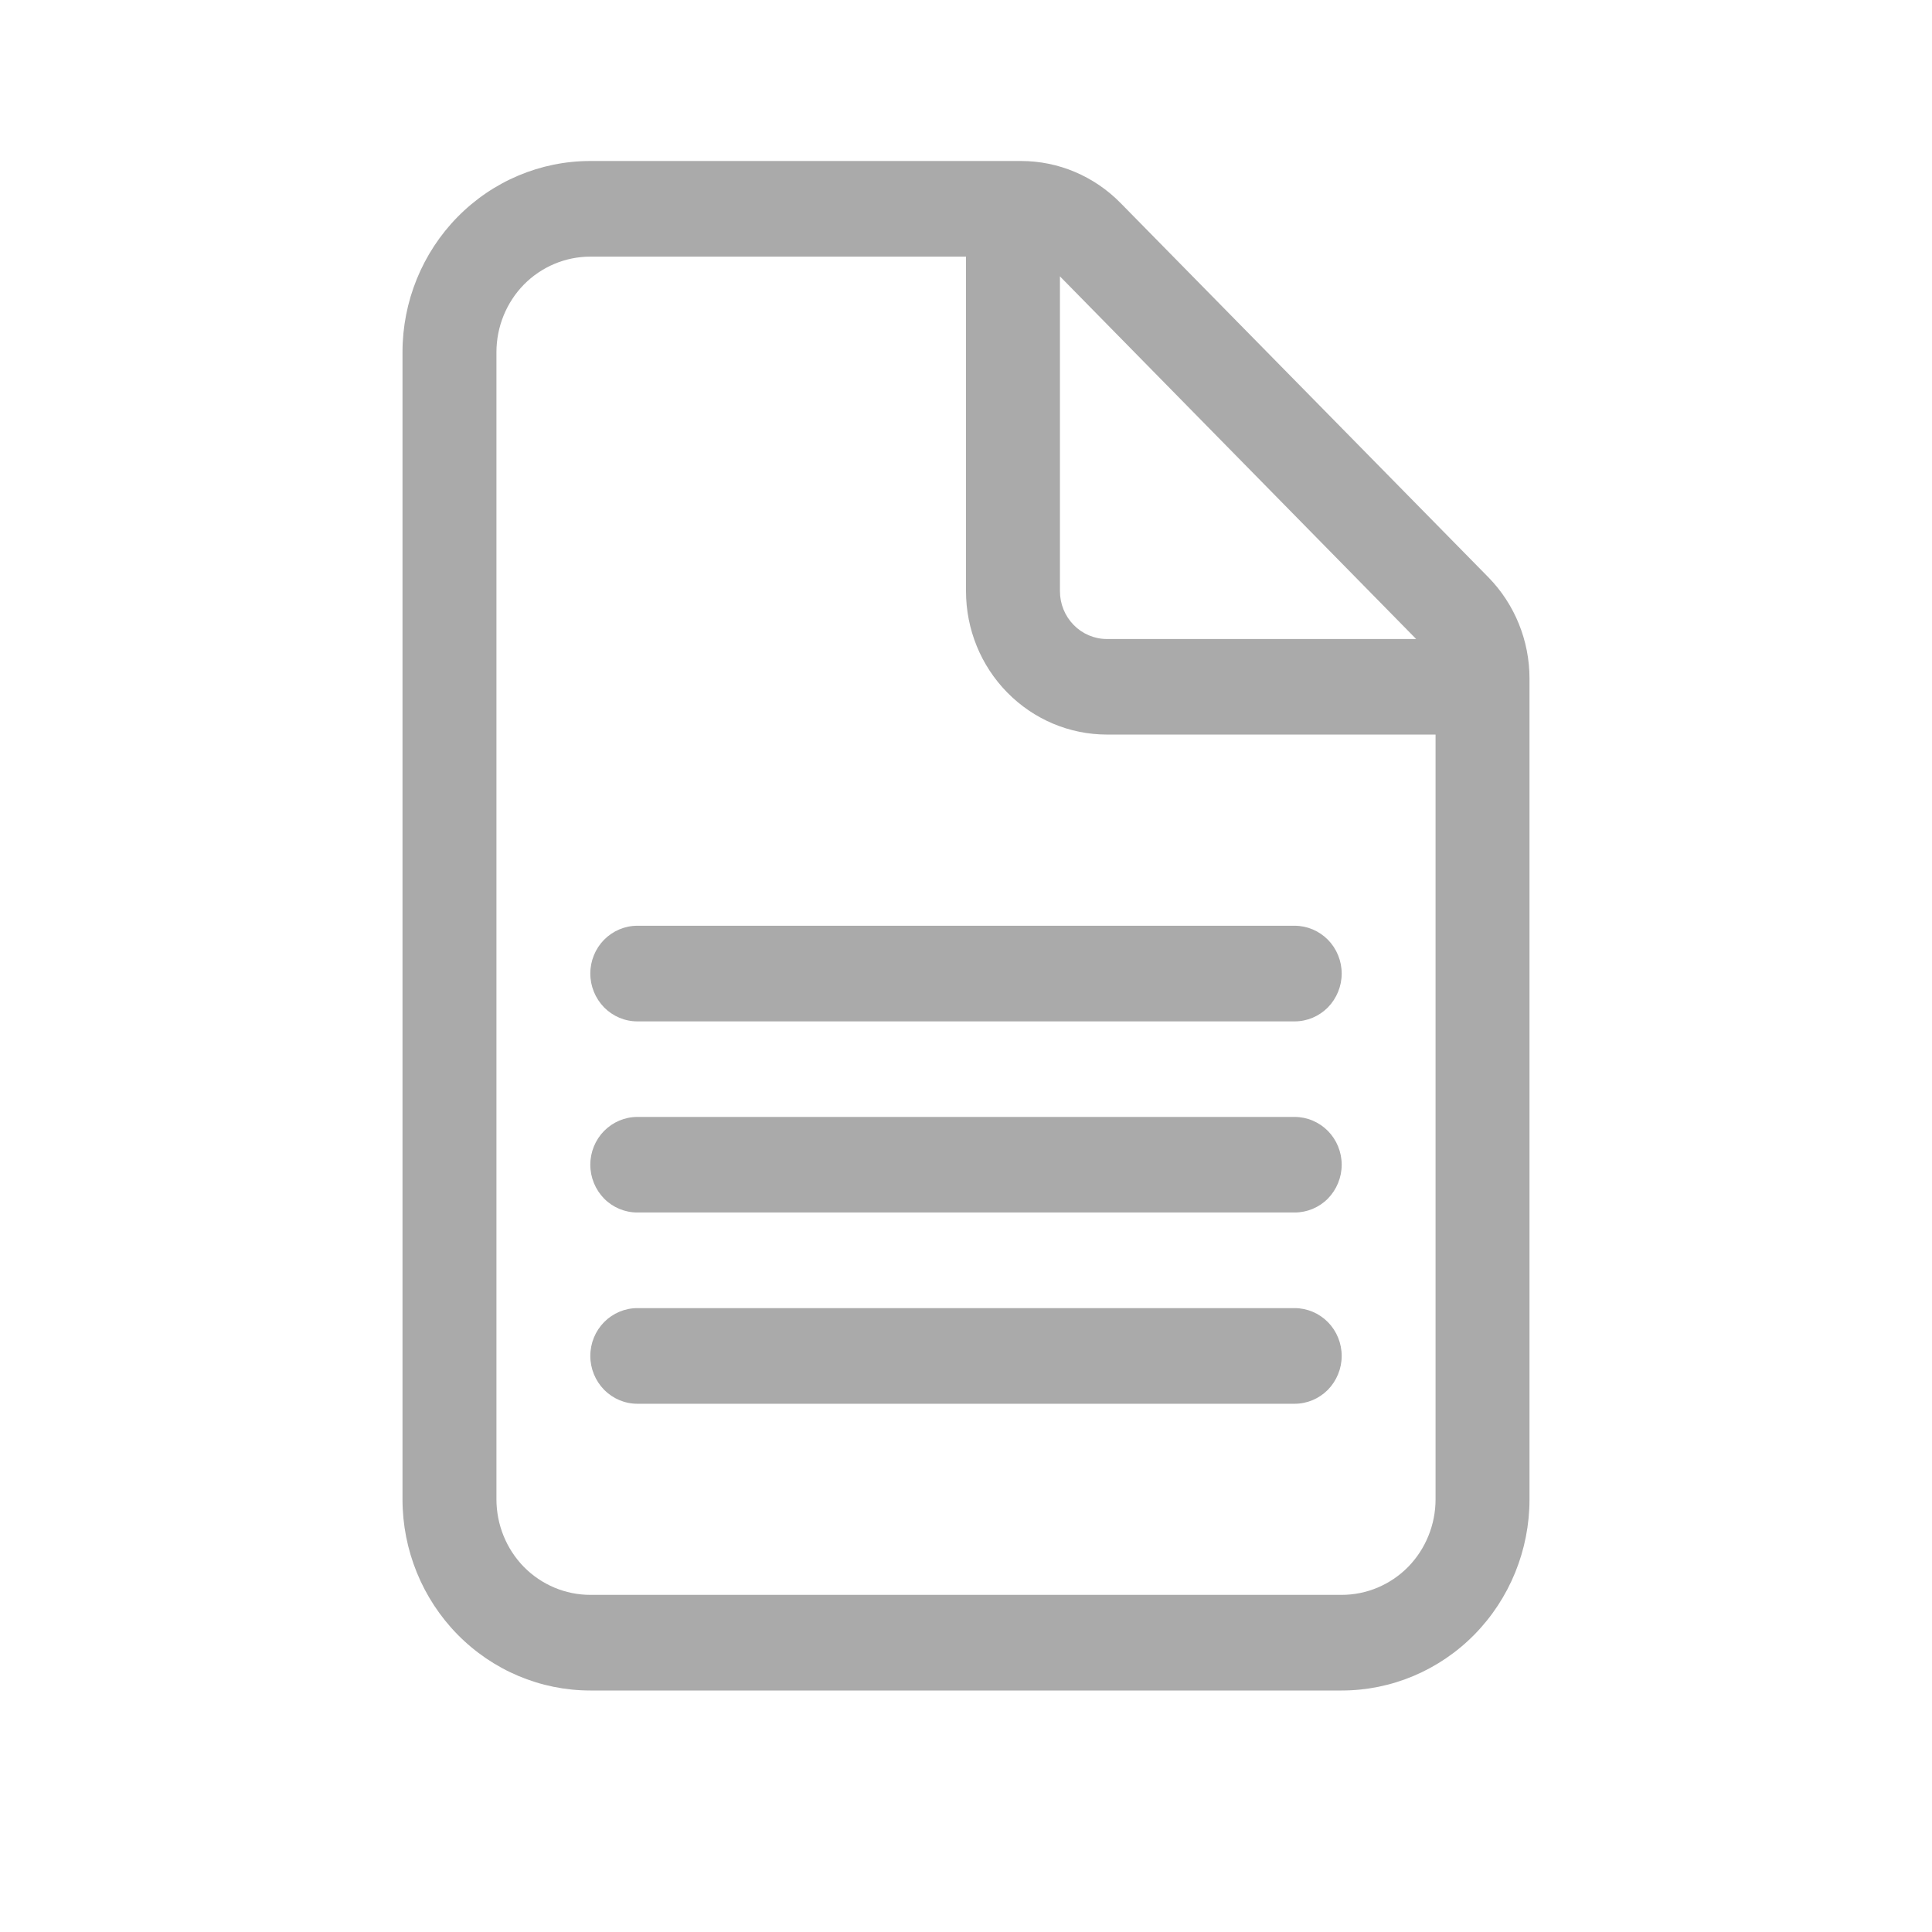 <svg width="24" height="24" viewBox="0 0 24 24" fill="none" xmlns="http://www.w3.org/2000/svg">
<path d="M7.917 11.5C7.762 11.5 7.614 11.563 7.504 11.674C7.395 11.785 7.333 11.936 7.333 12.094C7.333 12.251 7.395 12.402 7.504 12.514C7.614 12.625 7.762 12.688 7.917 12.688H16.083C16.238 12.688 16.386 12.625 16.496 12.514C16.605 12.402 16.667 12.251 16.667 12.094C16.667 11.936 16.605 11.785 16.496 11.674C16.386 11.563 16.238 11.5 16.083 11.5H7.917ZM7.917 13.875C7.762 13.875 7.614 13.938 7.504 14.049C7.395 14.16 7.333 14.311 7.333 14.469C7.333 14.626 7.395 14.777 7.504 14.889C7.614 15 7.762 15.062 7.917 15.062H16.083C16.238 15.062 16.386 15 16.496 14.889C16.605 14.777 16.667 14.626 16.667 14.469C16.667 14.311 16.605 14.16 16.496 14.049C16.386 13.938 16.238 13.875 16.083 13.875H7.917ZM7.917 16.25C7.762 16.25 7.614 16.313 7.504 16.424C7.395 16.535 7.333 16.686 7.333 16.844C7.333 17.001 7.395 17.152 7.504 17.264C7.614 17.375 7.762 17.438 7.917 17.438H16.083C16.238 17.438 16.386 17.375 16.496 17.264C16.605 17.152 16.667 17.001 16.667 16.844C16.667 16.686 16.605 16.535 16.496 16.424C16.386 16.313 16.238 16.25 16.083 16.25H7.917ZM5 4.375C5 3.745 5.246 3.141 5.683 2.696C6.121 2.25 6.714 2 7.333 2H12.684C13.148 2 13.592 2.188 13.92 2.522L18.488 7.17C18.816 7.504 19 7.957 19 8.429V18.625C19 19.255 18.754 19.859 18.317 20.304C17.879 20.75 17.285 21 16.667 21H7.333C6.714 21 6.121 20.75 5.683 20.304C5.246 19.859 5 19.255 5 18.625V4.375ZM7.333 3.188C7.024 3.188 6.727 3.313 6.508 3.535C6.29 3.758 6.167 4.06 6.167 4.375V18.625C6.167 18.94 6.29 19.242 6.508 19.465C6.727 19.687 7.024 19.812 7.333 19.812H16.667C16.976 19.812 17.273 19.687 17.492 19.465C17.71 19.242 17.833 18.94 17.833 18.625V9.125H13.75C13.286 9.125 12.841 8.937 12.513 8.603C12.184 8.269 12 7.816 12 7.344V3.188H7.333ZM13.75 7.938H17.592L13.167 3.433V7.344C13.167 7.501 13.228 7.652 13.338 7.764C13.447 7.875 13.595 7.938 13.75 7.938Z" fill="#AAAAAA"/>
</svg>
